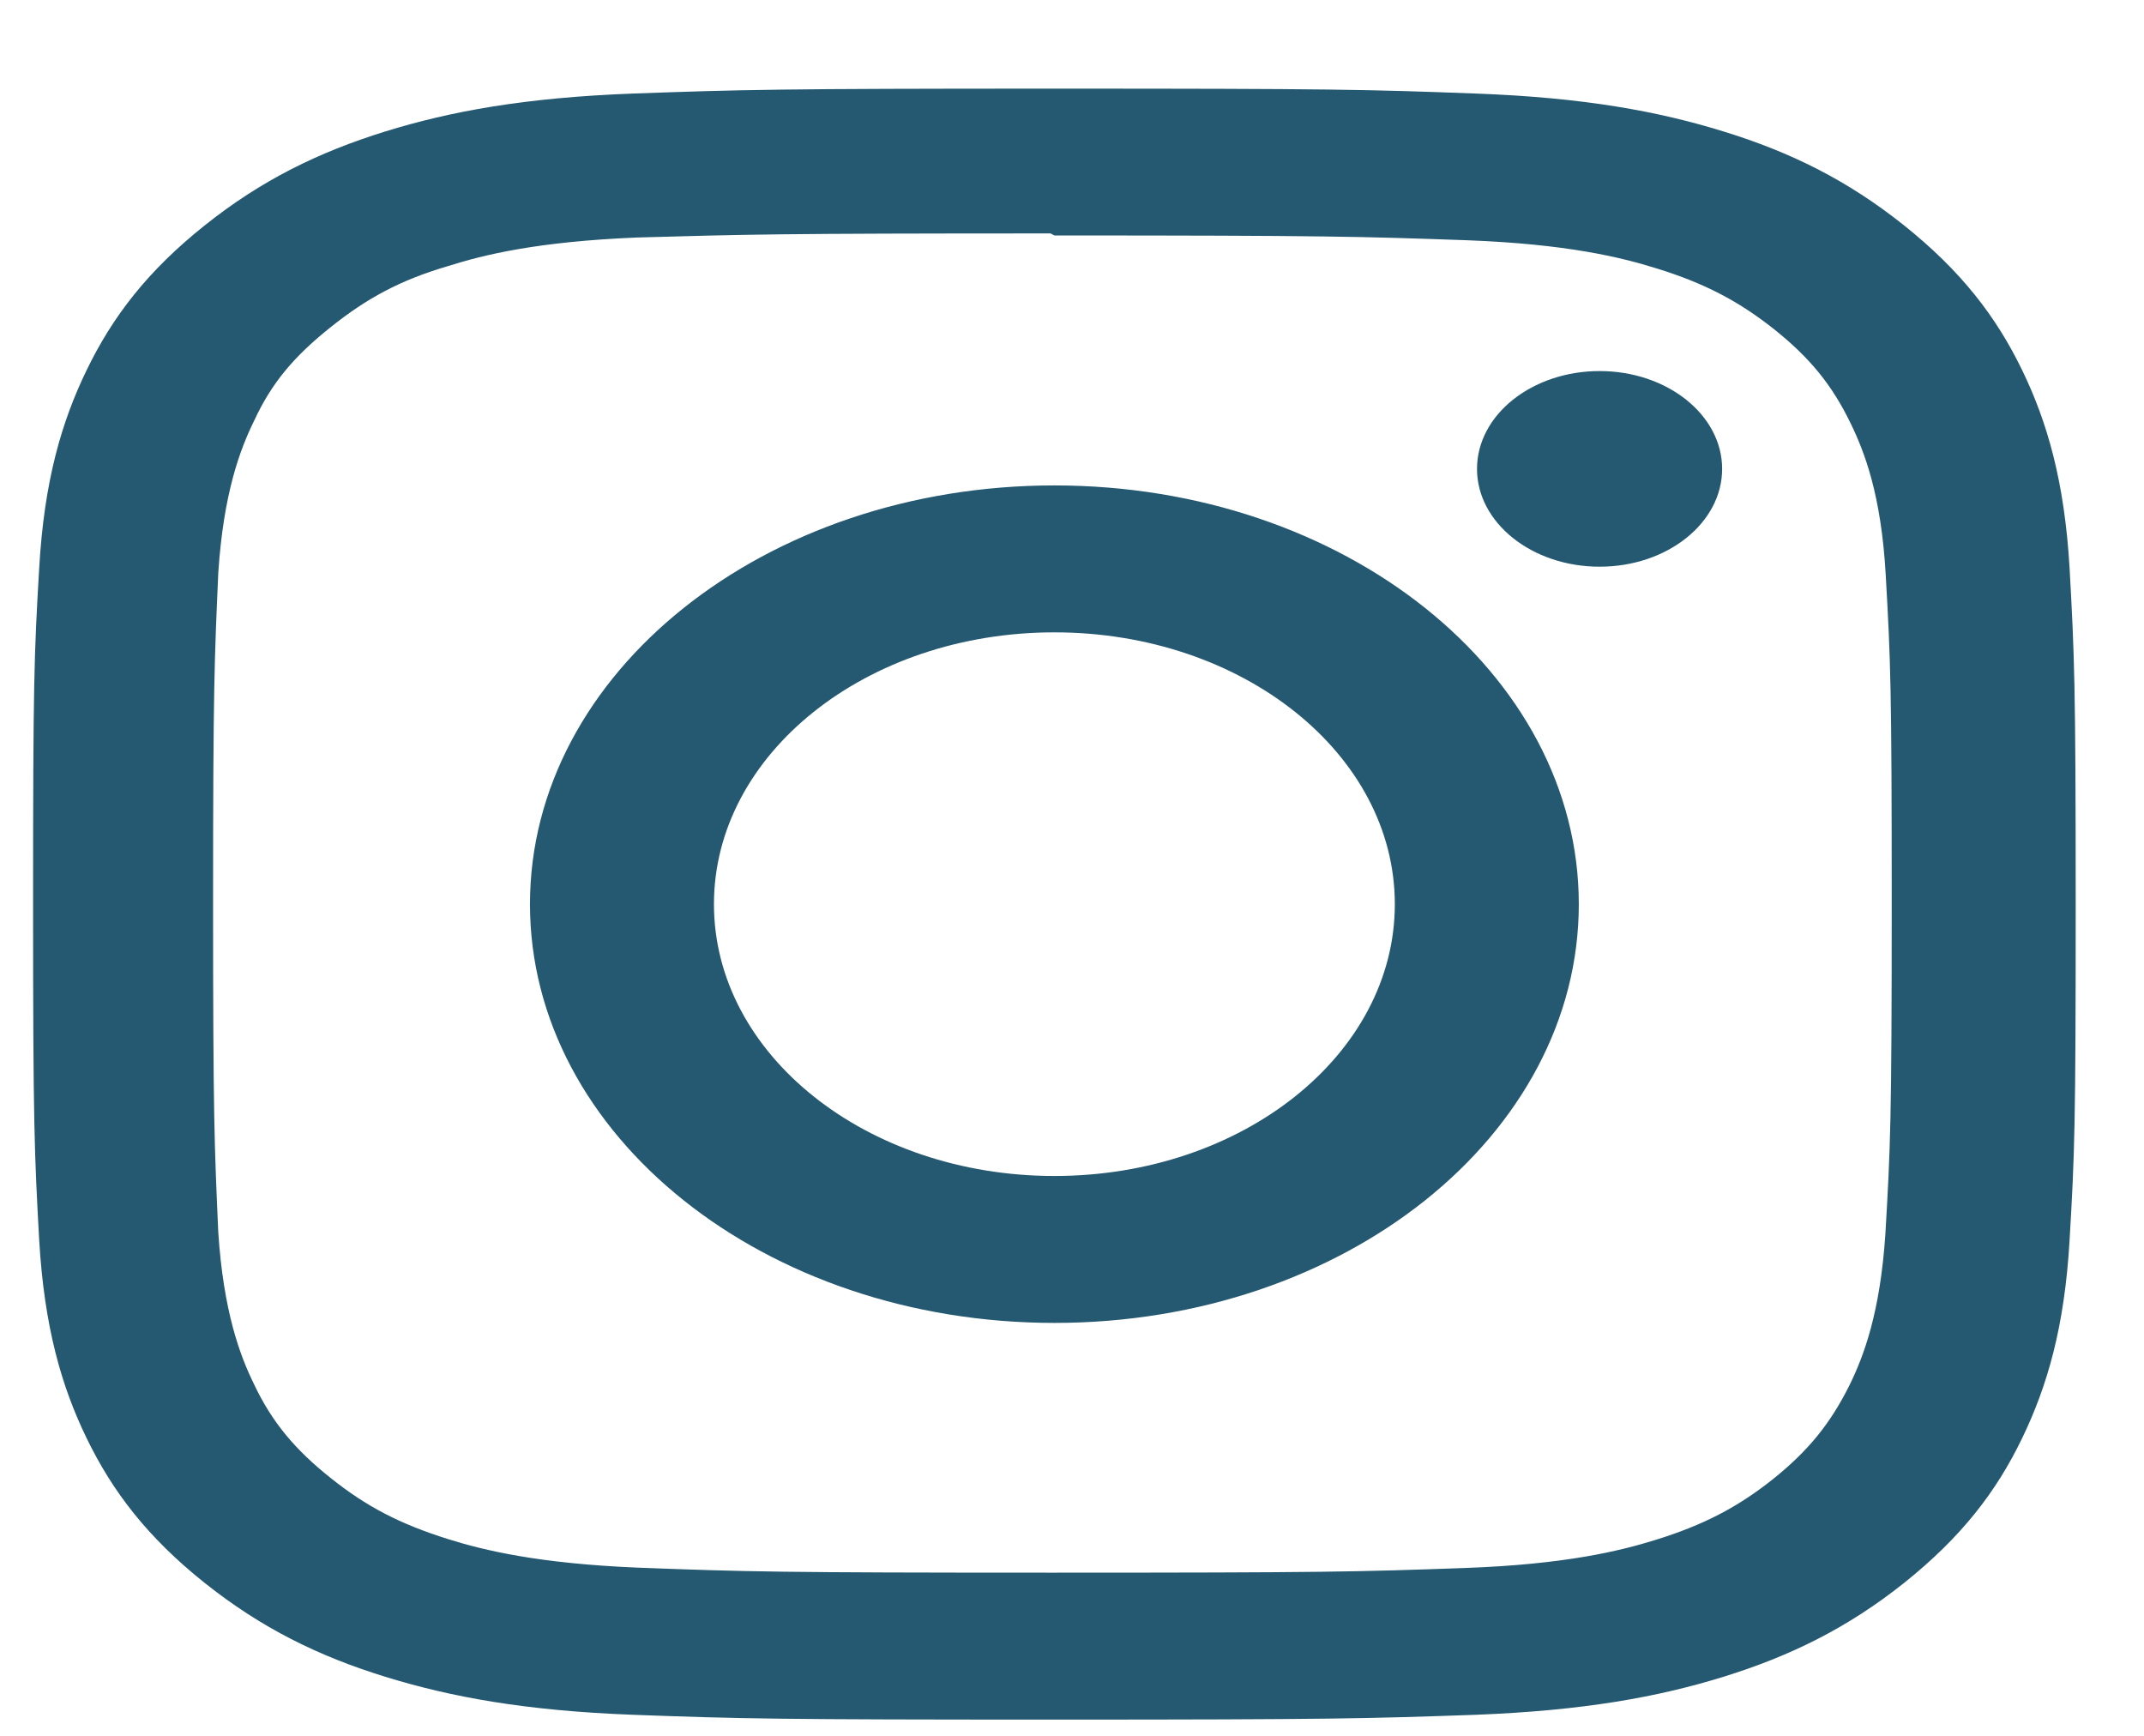 <svg width="21" height="17" viewBox="0 0 21 17" fill="none" xmlns="http://www.w3.org/2000/svg">
<path d="M10.328 0.868C7.61 0.868 7.271 0.878 6.204 0.916C5.138 0.956 4.413 1.09 3.775 1.287C3.118 1.491 2.559 1.765 2.003 2.209C1.447 2.653 1.104 3.098 0.849 3.624C0.602 4.133 0.433 4.712 0.384 5.562C0.334 6.414 0.324 6.685 0.324 8.855C0.324 11.024 0.337 11.295 0.384 12.147C0.434 12.997 0.602 13.577 0.849 14.086C1.104 14.611 1.447 15.057 2.003 15.501C2.559 15.944 3.117 16.219 3.775 16.422C4.414 16.619 5.139 16.754 6.204 16.794C7.271 16.833 7.61 16.841 10.328 16.841C13.045 16.841 13.384 16.831 14.451 16.794C15.516 16.753 16.242 16.619 16.88 16.422C17.537 16.218 18.096 15.944 18.652 15.501C19.207 15.057 19.552 14.613 19.806 14.086C20.052 13.577 20.222 12.997 20.271 12.147C20.321 11.295 20.331 11.024 20.331 8.855C20.331 6.685 20.318 6.414 20.271 5.562C20.221 4.712 20.052 4.132 19.806 3.624C19.551 3.098 19.207 2.653 18.652 2.209C18.096 1.765 17.539 1.49 16.88 1.287C16.242 1.09 15.516 0.955 14.451 0.916C13.384 0.876 13.045 0.868 10.328 0.868ZM10.328 2.306C12.998 2.306 13.316 2.316 14.371 2.353C15.346 2.39 15.875 2.519 16.227 2.629C16.695 2.774 17.027 2.947 17.379 3.226C17.728 3.505 17.945 3.771 18.126 4.145C18.263 4.426 18.426 4.848 18.47 5.627C18.518 6.469 18.529 6.722 18.529 8.855C18.529 10.987 18.516 11.241 18.467 12.083C18.416 12.861 18.253 13.284 18.116 13.565C17.929 13.939 17.717 14.204 17.367 14.485C17.017 14.764 16.68 14.937 16.216 15.081C15.866 15.19 15.328 15.321 14.353 15.356C13.291 15.394 12.978 15.402 10.303 15.402C7.626 15.402 7.313 15.393 6.252 15.353C5.276 15.313 4.738 15.183 4.388 15.073C3.914 14.924 3.588 14.754 3.239 14.475C2.888 14.196 2.663 13.926 2.488 13.556C2.351 13.277 2.189 12.847 2.138 12.069C2.101 11.23 2.087 10.971 2.087 8.845C2.087 6.718 2.101 6.458 2.138 5.61C2.189 4.831 2.351 4.402 2.488 4.123C2.663 3.743 2.888 3.484 3.239 3.204C3.588 2.925 3.914 2.745 4.388 2.606C4.738 2.495 5.264 2.366 6.24 2.326C7.302 2.296 7.615 2.286 10.29 2.286L10.328 2.306ZM10.328 4.754C7.489 4.754 5.191 6.591 5.191 8.855C5.191 11.121 7.492 12.956 10.328 12.956C13.166 12.956 15.464 11.119 15.464 8.855C15.464 6.589 13.164 4.754 10.328 4.754ZM10.328 11.517C8.485 11.517 6.993 10.326 6.993 8.855C6.993 7.384 8.485 6.193 10.328 6.193C12.17 6.193 13.662 7.384 13.662 8.855C13.662 10.326 12.17 11.517 10.328 11.517ZM16.868 4.592C16.868 5.121 16.33 5.55 15.668 5.55C15.005 5.55 14.467 5.12 14.467 4.592C14.467 4.063 15.006 3.634 15.668 3.634C16.329 3.634 16.868 4.063 16.868 4.592Z" fill="#255971"/>
</svg>
